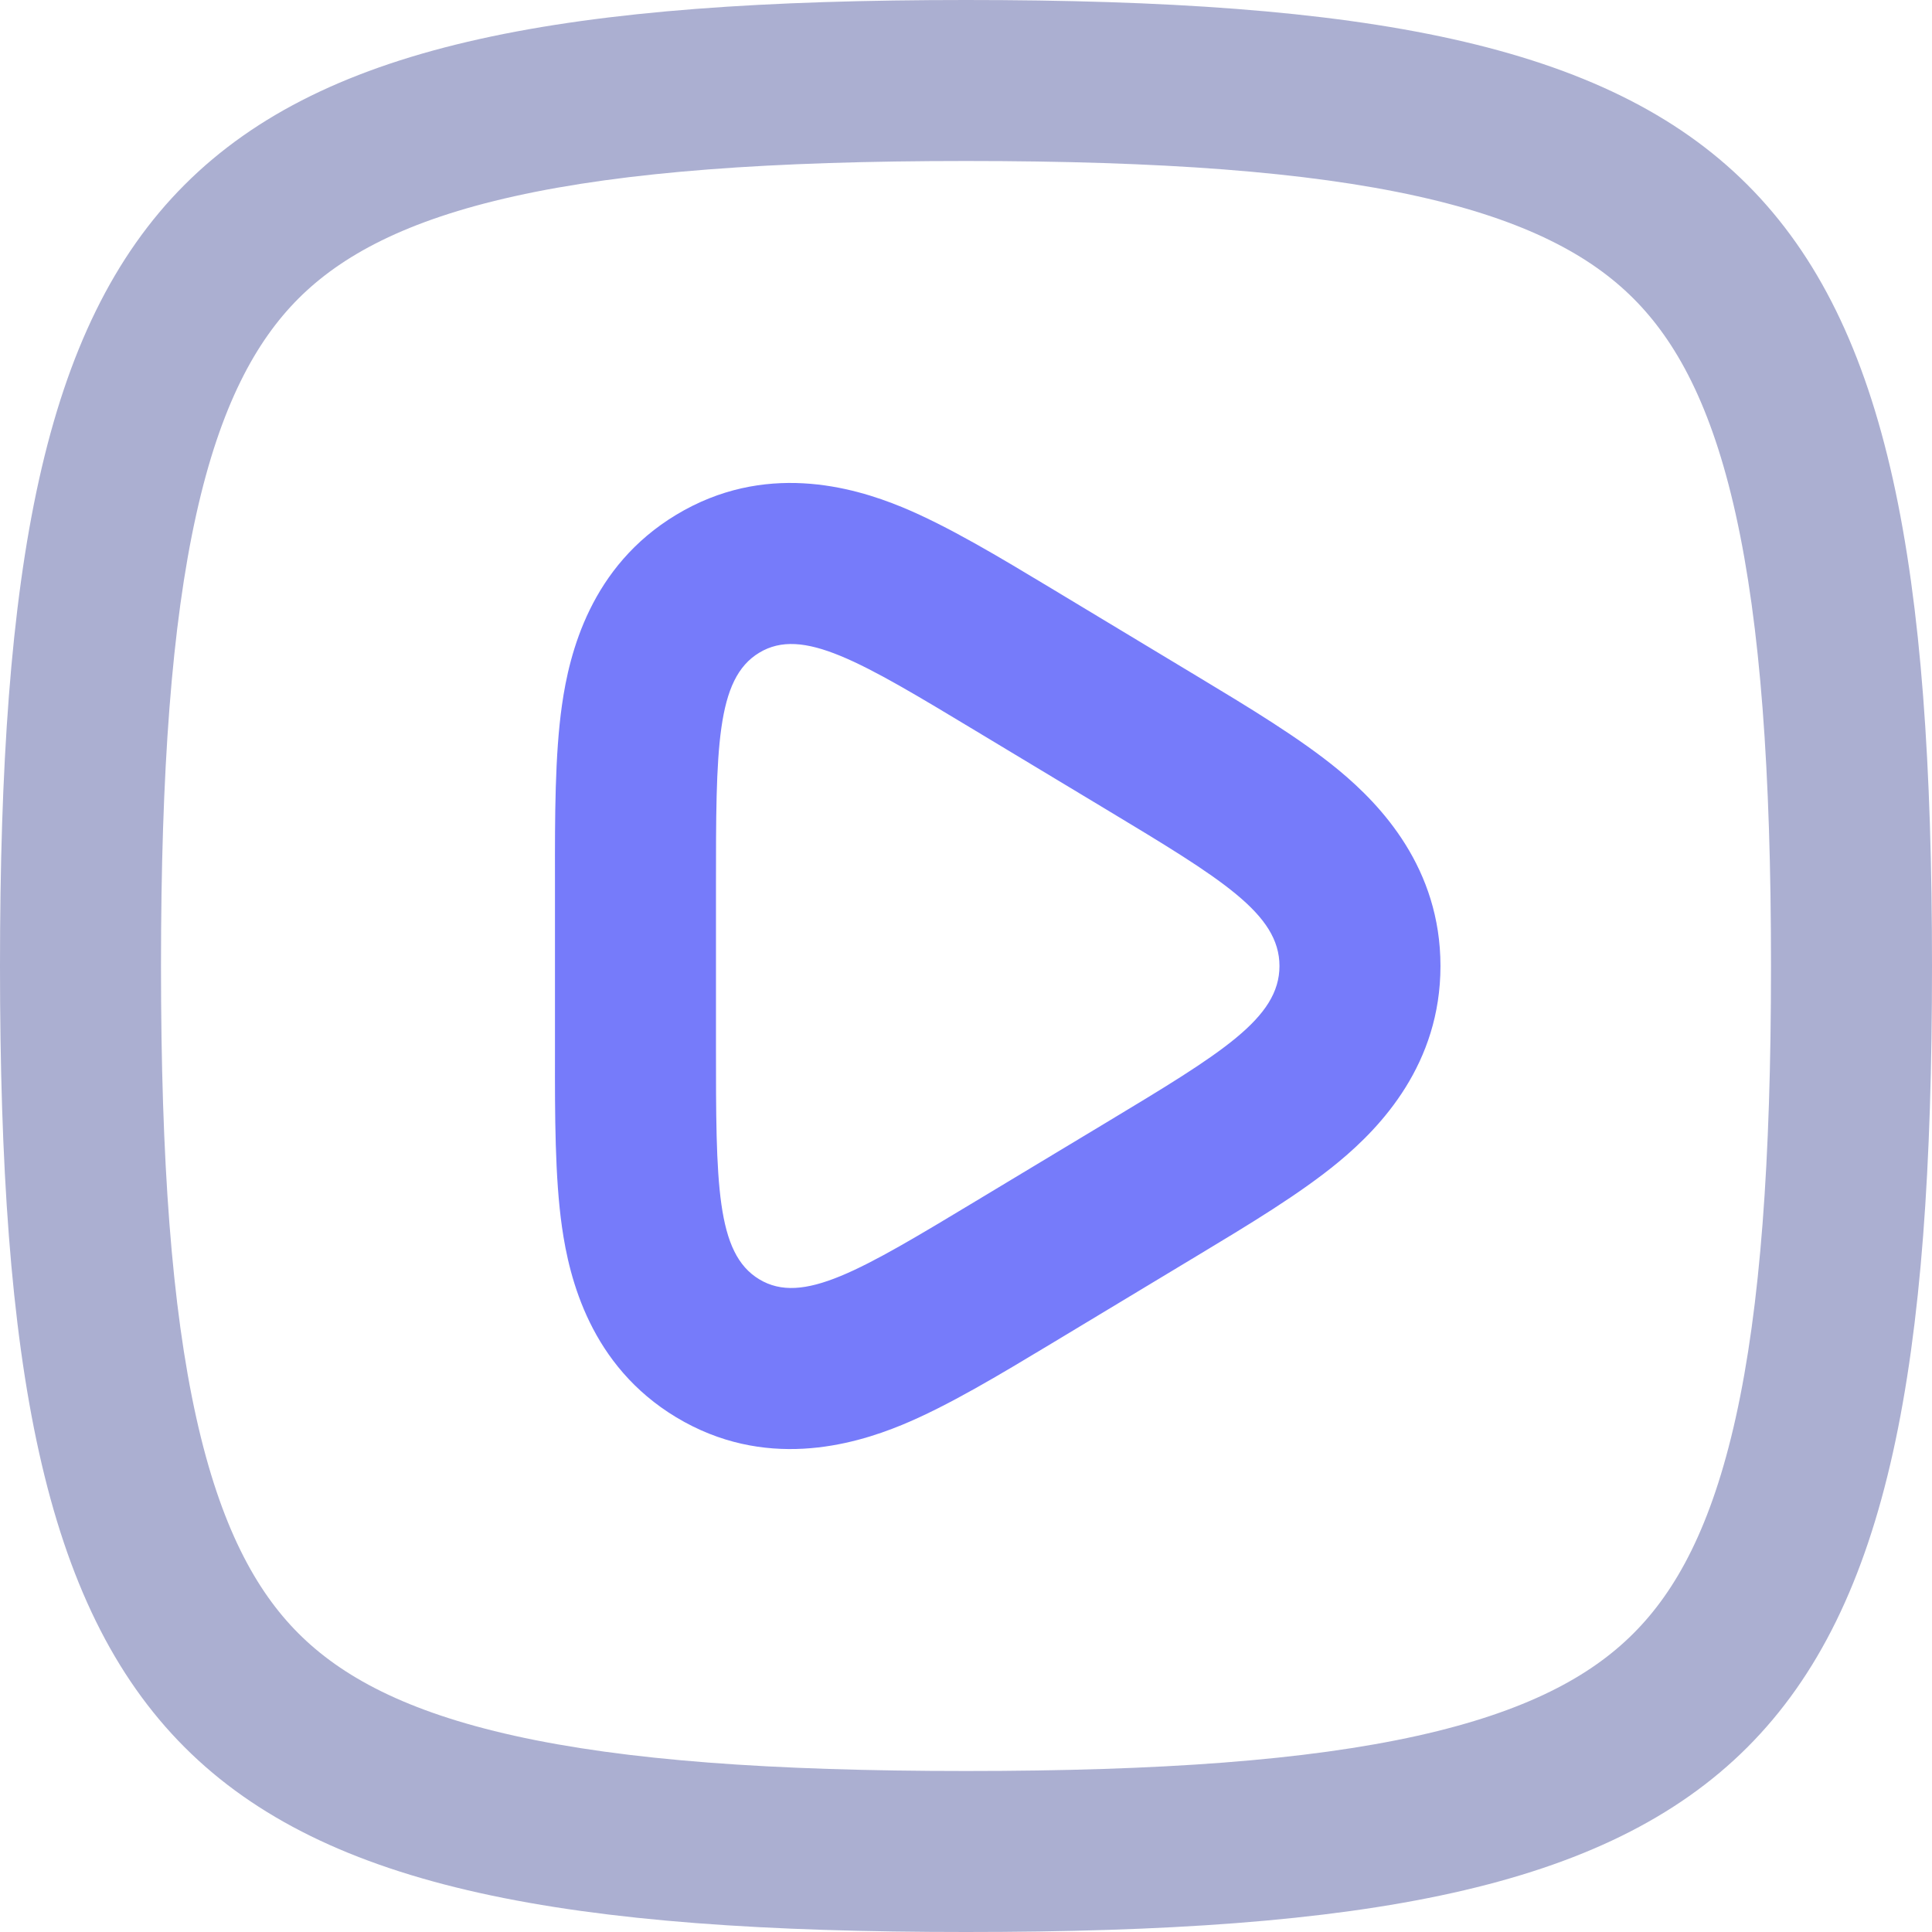 <svg width="24" height="24" viewBox="0 0 24 24" fill="none" xmlns="http://www.w3.org/2000/svg">
<path fill-rule="evenodd" clip-rule="evenodd" d="M0 12C0 21.882 2.118 24 12 24C21.882 24 24 21.882 24 12C24 2.118 21.882 0 12 0C2.118 0 0 2.118 0 12ZM2 12C2 14.425 2.133 16.237 2.438 17.61C2.738 18.96 3.178 19.761 3.708 20.291C4.239 20.822 5.039 21.262 6.39 21.562C7.763 21.867 9.575 22 12 22C14.425 22 16.237 21.867 17.61 21.562C18.96 21.262 19.761 20.822 20.291 20.291C20.822 19.761 21.262 18.96 21.562 17.61C21.867 16.237 22 14.425 22 12C22 9.575 21.867 7.763 21.562 6.39C21.262 5.039 20.822 4.239 20.291 3.708C19.761 3.178 18.96 2.738 17.61 2.438C16.237 2.133 14.425 2 12 2C9.575 2 7.763 2.133 6.39 2.438C5.039 2.738 4.239 3.178 3.708 3.708C3.178 4.239 2.738 5.039 2.438 6.39C2.133 7.763 2 9.575 2 12Z" fill="#ABAFD1"/>
<path fill-rule="evenodd" clip-rule="evenodd" d="M14.872 15.599C15.501 15.22 16.154 14.828 16.631 14.432C17.16 13.994 17.894 13.214 17.894 12C17.894 10.786 17.16 10.006 16.631 9.568C16.154 9.173 15.501 8.78 14.872 8.401L13.055 7.306C12.427 6.928 11.774 6.534 11.204 6.299C10.584 6.044 9.494 5.735 8.4 6.395C7.338 7.035 7.073 8.111 6.981 8.759C6.893 9.375 6.893 10.148 6.894 10.911L6.894 13.089C6.893 13.852 6.893 14.625 6.981 15.242C7.073 15.889 7.338 16.966 8.4 17.606C9.494 18.265 10.584 17.956 11.204 17.701C11.774 17.466 12.427 17.072 13.055 16.694L14.872 15.599ZM13.74 10.054C15.176 10.919 15.894 11.351 15.894 12C15.894 12.649 15.176 13.081 13.74 13.946L12.124 14.919C10.688 15.784 9.971 16.217 9.432 15.892C8.894 15.568 8.894 14.703 8.894 12.973V11.027C8.894 9.297 8.894 8.432 9.432 8.108C9.971 7.783 10.688 8.216 12.124 9.081L13.74 10.054Z" fill="#767BFA"/>
</svg>
